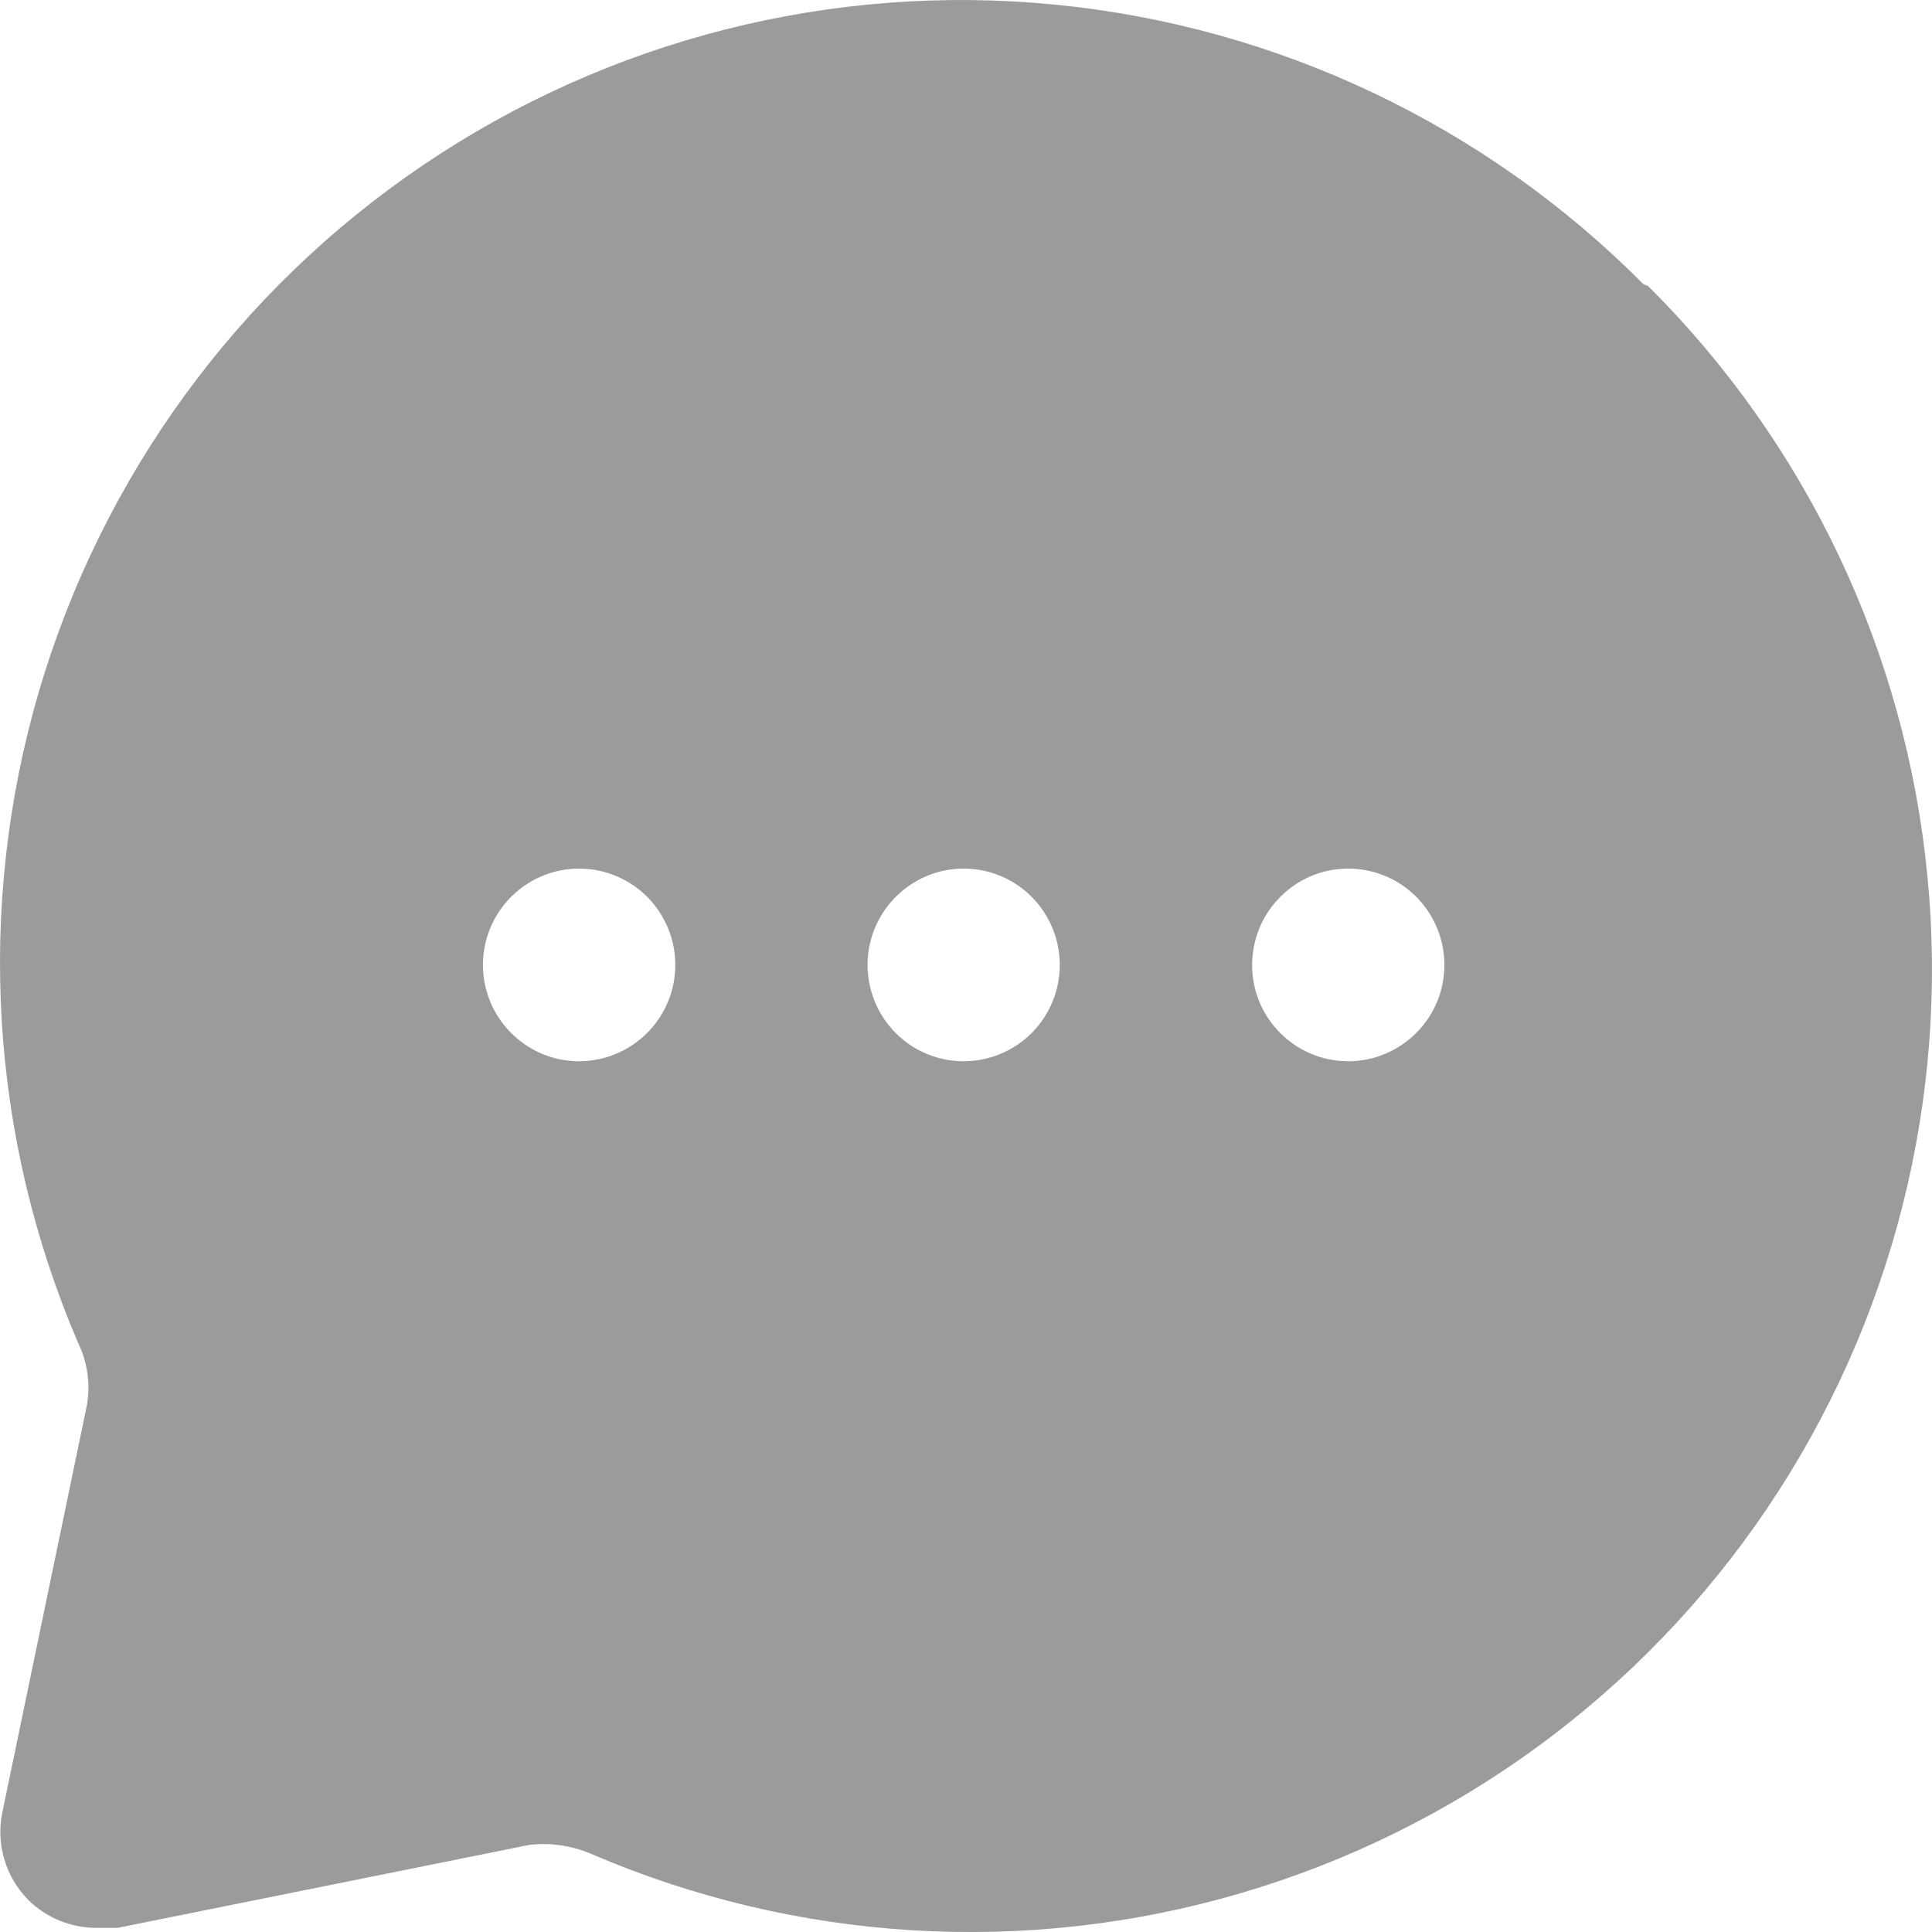 <svg width="13" height="13" viewBox="0 0 13 13" fill="none" xmlns="http://www.w3.org/2000/svg">
<path d="M11.058 1.912C9.997 0.843 8.596 0.177 7.097 0.031C5.598 -0.116 4.095 0.266 2.847 1.111C1.599 1.955 0.685 3.209 0.261 4.656C-0.162 6.104 -0.069 7.654 0.527 9.039C0.589 9.168 0.609 9.313 0.585 9.454L0.016 12.194C-0.006 12.299 -0.002 12.408 0.029 12.511C0.059 12.614 0.115 12.707 0.19 12.784C0.252 12.845 0.326 12.894 0.407 12.926C0.488 12.958 0.575 12.974 0.662 12.972H0.792L3.561 12.414C3.701 12.397 3.844 12.418 3.975 12.473C5.358 13.069 6.906 13.163 8.351 12.738C9.796 12.314 11.048 11.398 11.891 10.149C12.734 8.899 13.116 7.394 12.969 5.893C12.823 4.391 12.159 2.988 11.09 1.925L11.058 1.912ZM3.897 7.141C3.769 7.141 3.644 7.103 3.538 7.032C3.431 6.96 3.348 6.859 3.299 6.741C3.25 6.622 3.237 6.492 3.262 6.366C3.287 6.241 3.349 6.125 3.439 6.035C3.53 5.944 3.645 5.882 3.771 5.857C3.896 5.832 4.026 5.845 4.144 5.894C4.263 5.943 4.364 6.026 4.435 6.133C4.506 6.239 4.544 6.365 4.544 6.493C4.544 6.665 4.476 6.829 4.354 6.951C4.233 7.072 4.068 7.141 3.897 7.141ZM6.484 7.141C6.357 7.141 6.231 7.103 6.125 7.032C6.019 6.96 5.936 6.859 5.887 6.741C5.838 6.622 5.825 6.492 5.85 6.366C5.875 6.241 5.937 6.125 6.027 6.035C6.118 5.944 6.233 5.882 6.358 5.857C6.484 5.832 6.614 5.845 6.732 5.894C6.85 5.943 6.951 6.026 7.022 6.133C7.093 6.239 7.131 6.365 7.131 6.493C7.131 6.665 7.063 6.829 6.942 6.951C6.821 7.072 6.656 7.141 6.484 7.141ZM9.072 7.141C8.944 7.141 8.819 7.103 8.713 7.032C8.606 6.96 8.523 6.859 8.474 6.741C8.425 6.622 8.413 6.492 8.438 6.366C8.463 6.241 8.524 6.125 8.615 6.035C8.705 5.944 8.82 5.882 8.946 5.857C9.071 5.832 9.201 5.845 9.32 5.894C9.438 5.943 9.539 6.026 9.61 6.133C9.681 6.239 9.719 6.365 9.719 6.493C9.719 6.665 9.651 6.829 9.529 6.951C9.408 7.072 9.244 7.141 9.072 7.141Z" fill="#9B9B9B"/>
</svg>
